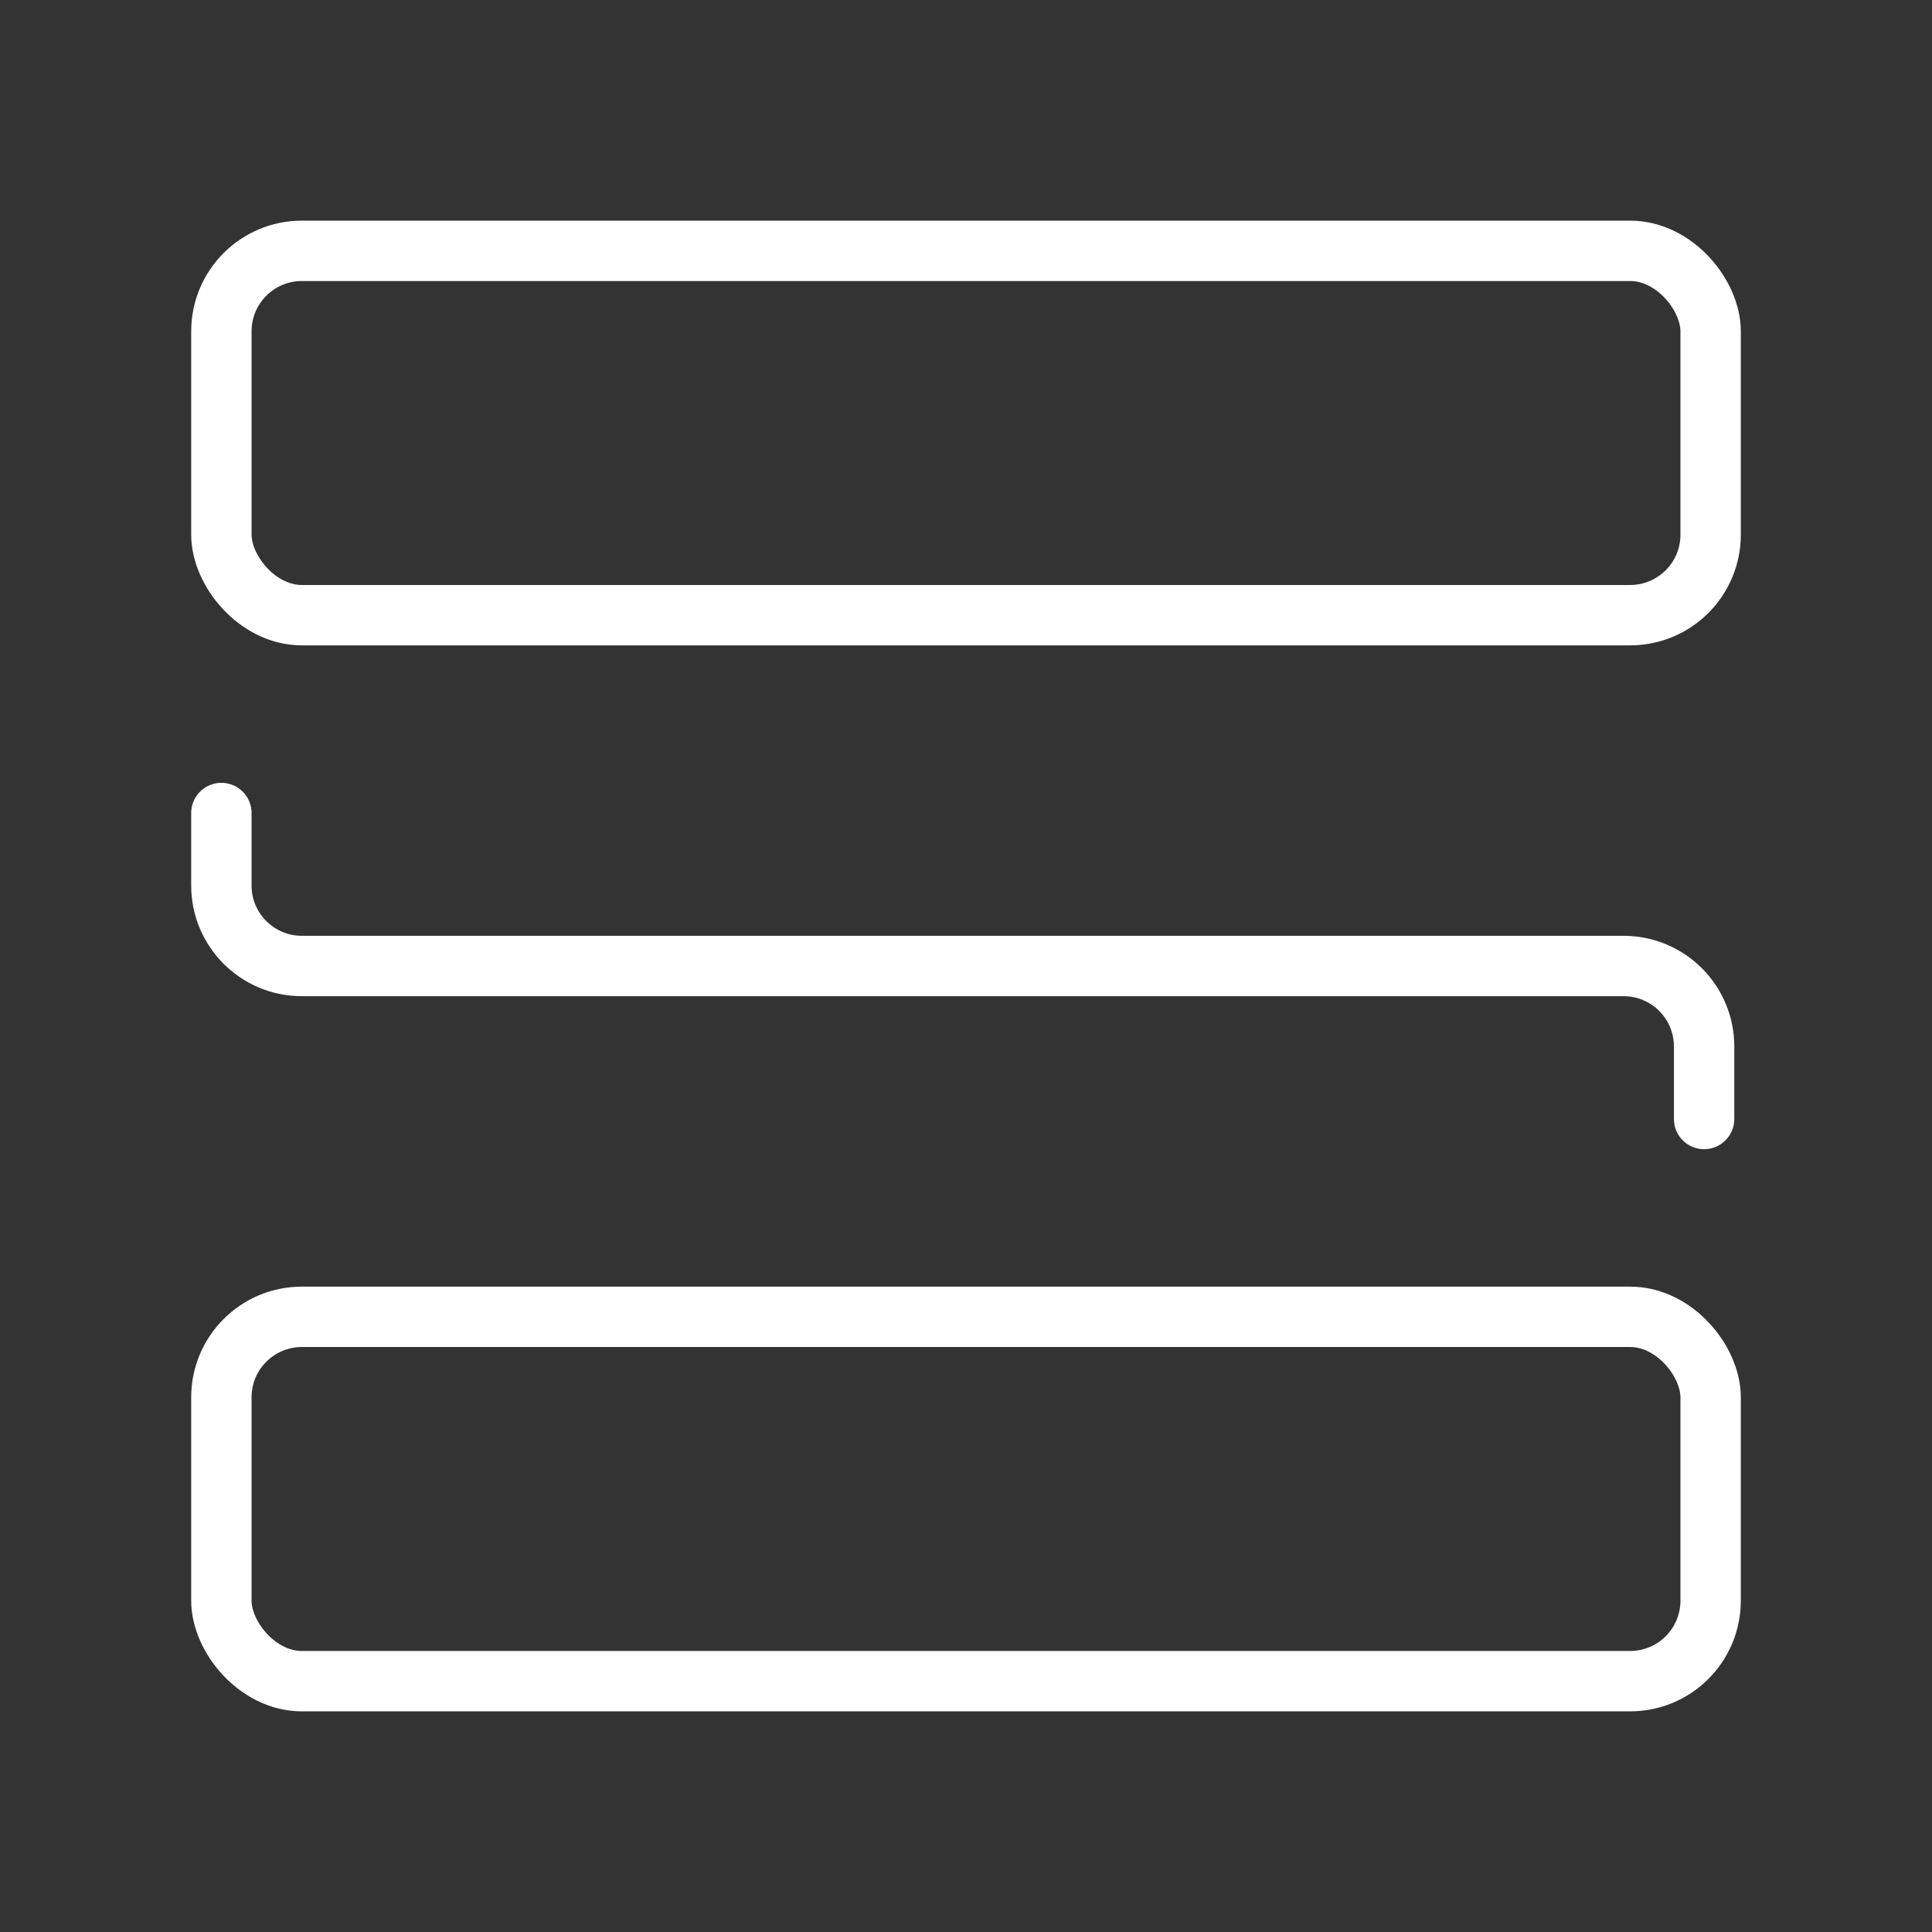 <ns0:svg xmlns:ns0="http://www.w3.org/2000/svg" id="b" viewBox="0 0 48 48" style="stroke-width:1.5px"><ns0:rect x="0" y="0" width="48" height="48" fill="#333333" stroke="none"/><ns0:defs style="stroke-width:1.5px"><ns0:style style="stroke-width:1.5px">.h{fill:none;stroke:#fff;stroke-linecap:round;stroke-linejoin:round;}</ns0:style></ns0:defs><ns0:g id="c" style="stroke-width:1.5px"><ns0:g id="d" style="stroke-width:1.5px"><ns0:rect id="e" class="h" x="5.5" y="6.232" width="37" height="9.052" rx="2" ry="2" style="stroke-width:1.5px" /><ns0:path id="f" class="h" d="m42.338,27.801v-1.801c0-1.105-.895-2-2-2H7.5c-1.105,0-2-.895-2-2v-1.801" style="stroke-width:1.5px" /><ns0:rect id="g" class="h" x="5.5" y="32.716" width="37" height="9.052" rx="2" ry="2" style="stroke-width:1.5px" /></ns0:g></ns0:g></ns0:svg>